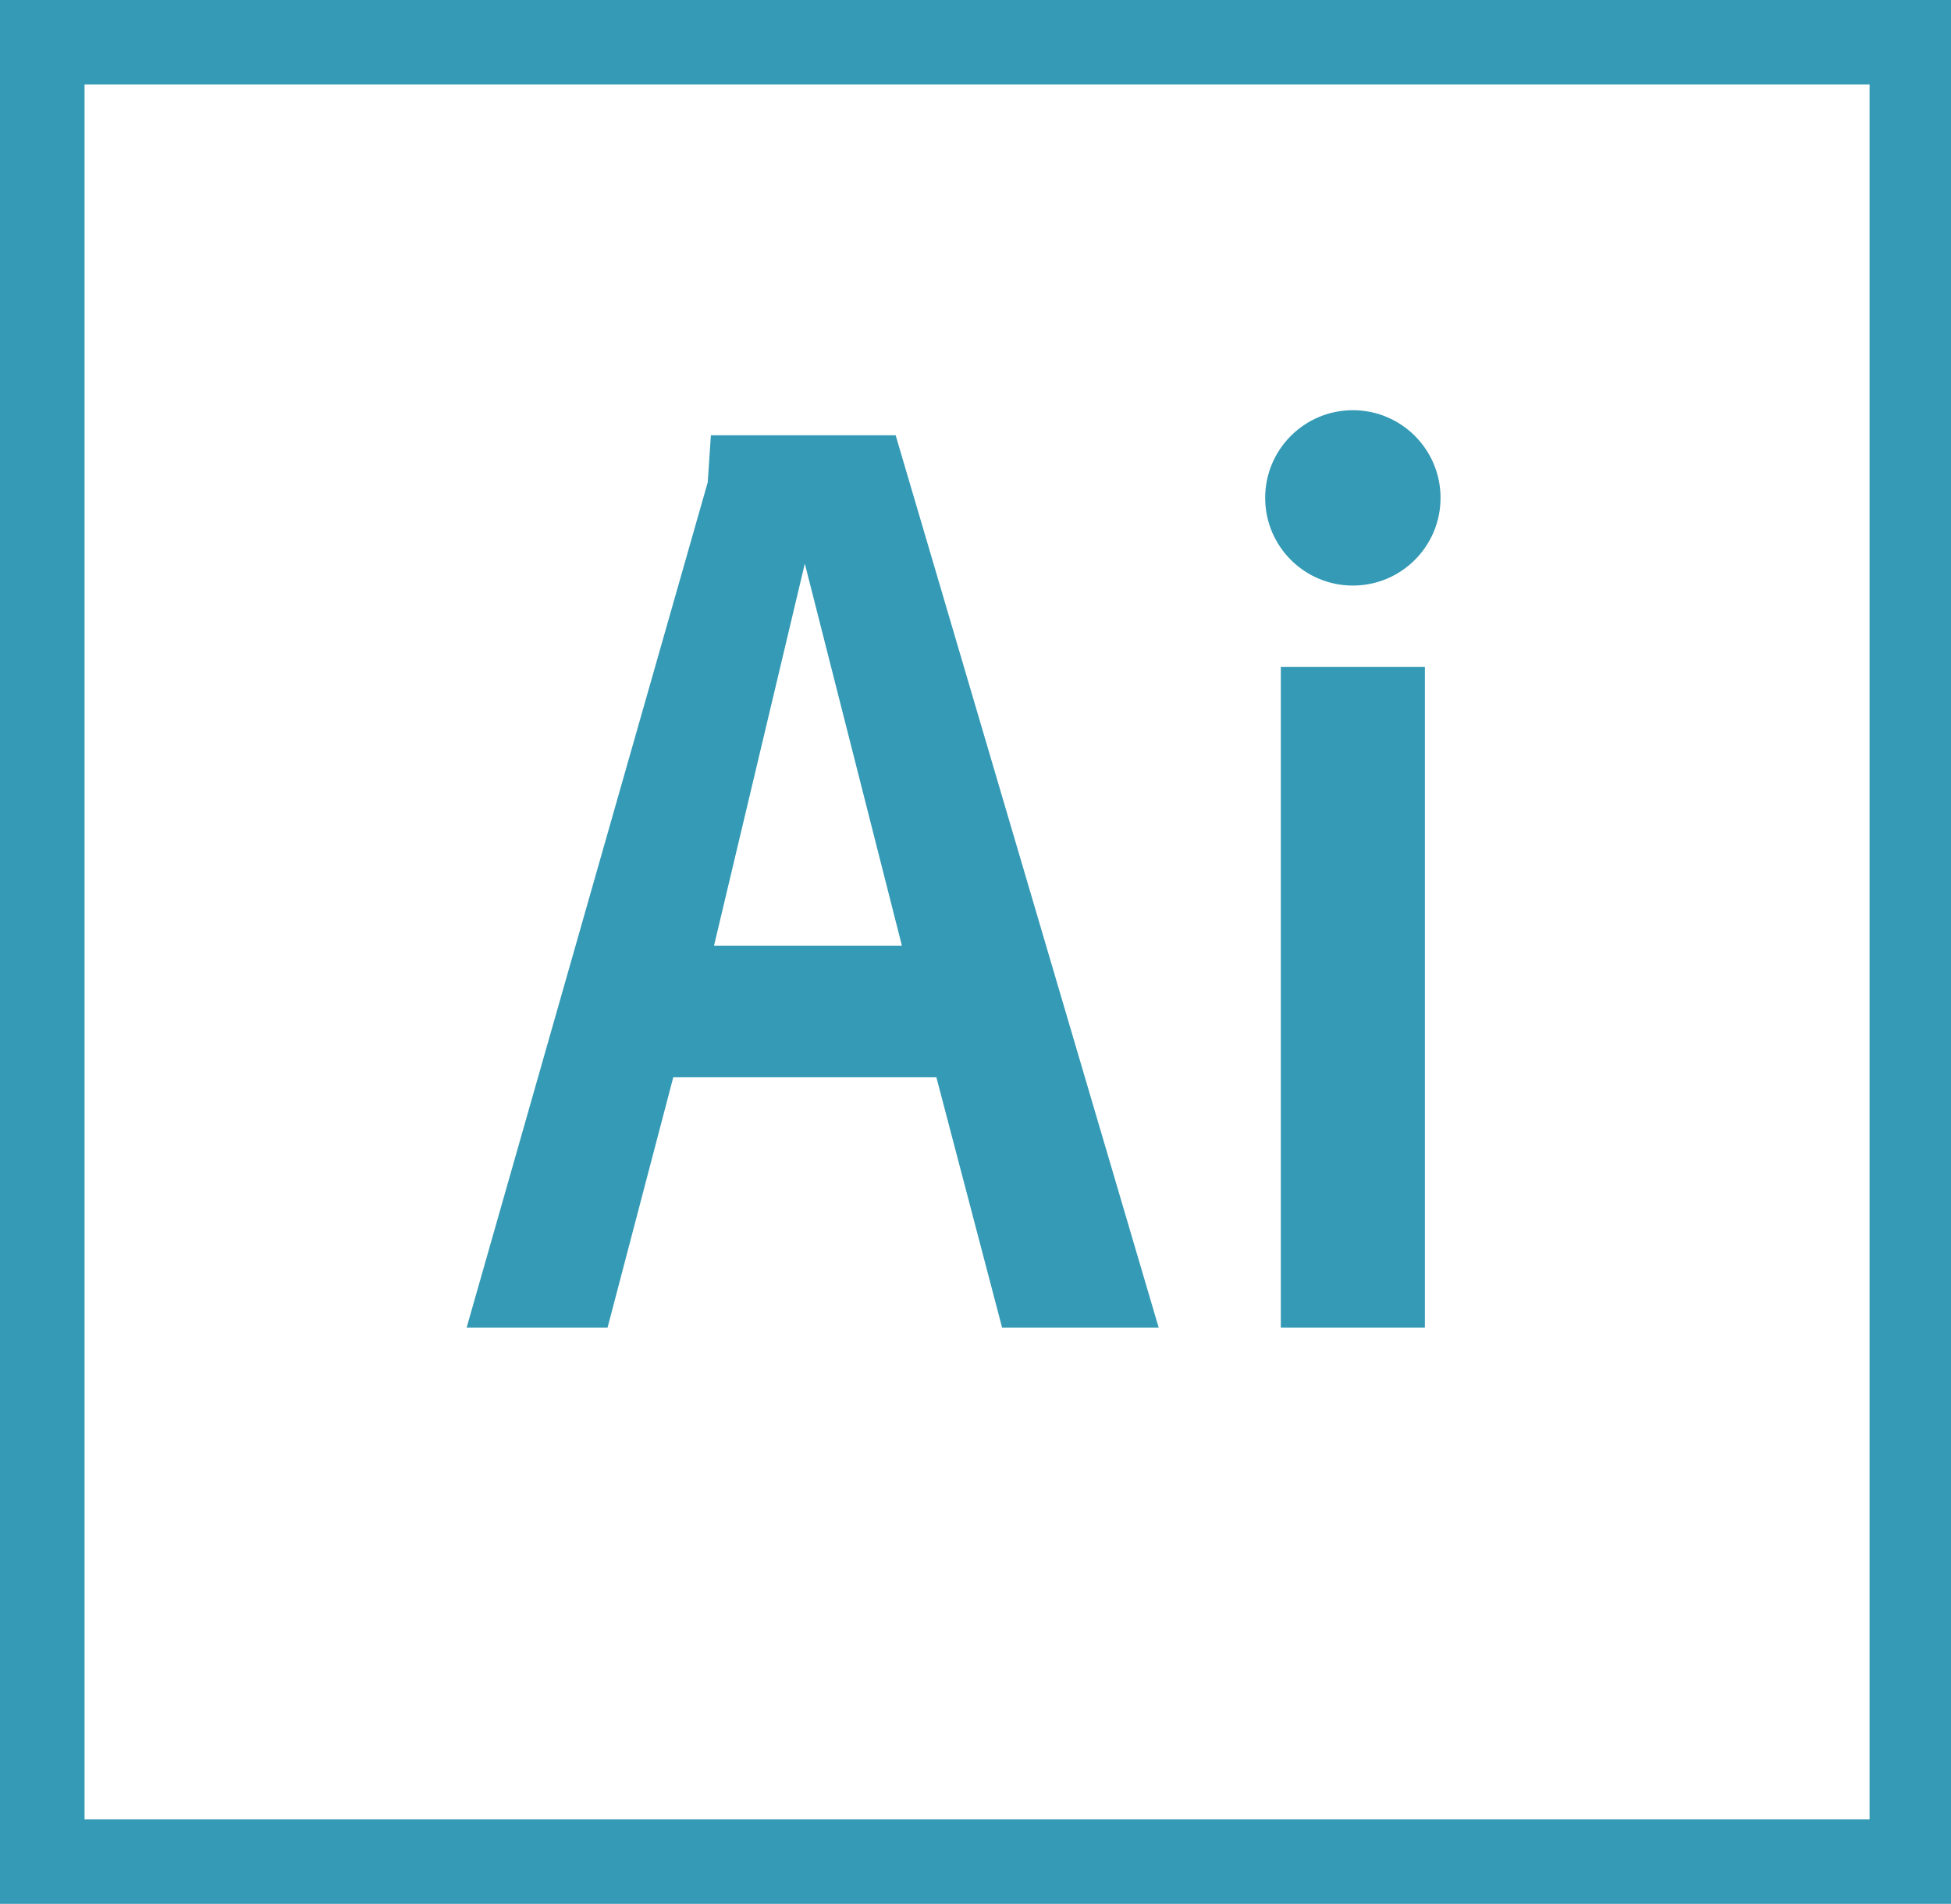 <?xml version="1.0" encoding="utf-8"?>
<!-- Generator: Adobe Illustrator 22.0.1, SVG Export Plug-In . SVG Version: 6.00 Build 0)  -->
<svg version="1.1" id="Layer_1" xmlns="http://www.w3.org/2000/svg" xmlns:xlink="http://www.w3.org/1999/xlink" x="0px" y="0px"
	 viewBox="0 0 62.3 60.8" style="enable-background:new 0 0 62.3 60.8;" xml:space="preserve">
<style type="text/css">
	.st0{fill:#349AB5;}
</style>
<title>icon-webdev</title>
<desc>Created with Sketch.</desc>
<path class="st0" d="M0,60.8C0,40.5,0,20.3,0,0c20.8,0,41.6,0,62.3,0c0,20.3,0,40.5,0,60.8C41.6,60.8,20.8,60.8,0,60.8z M59.7,58.1
	c0-18.5,0-37,0-55.4c-19,0-38,0-57,0c0,18.5,0,37,0,55.4C21.7,58.1,40.7,58.1,59.7,58.1z"/>
<g>
	<path class="st0" d="M-158.2,48.4c0-20.3,0-40.5,0-60.8c20.8,0,41.6,0,62.3,0c0,20.3,0,40.5,0,60.8
		C-116.6,48.4-137.4,48.4-158.2,48.4z M-98.5,45.8c0-18.5,0-37,0-55.4c-19,0-38,0-57,0c0,18.5,0,37,0,55.4
		C-136.5,45.8-117.5,45.8-98.5,45.8z"/>
	<path class="st0" d="M-143,15.9c0-4.5,0-9,0-13.5c0-0.6,0.1-0.7,0.7-0.7c2.6,0,5.2-0.1,7.8-0.1c2.2,0.1,4.2,0.6,5.9,2
		c1.6,1.3,2.4,3,2.7,5c0.3,2,0.2,4-0.6,5.9c-1.1,2.6-3.1,4.1-5.7,4.9c-1.8,0.6-3.7,0.6-5.6,0.5c-0.7,0-0.6-0.1-0.6,0.6
		c0,3,0,6.1,0,9.1c0,0.6,0,0.6-0.6,0.6c-1.1,0-2.3,0-3.4,0c-0.6,0-0.6,0-0.6-0.6C-143,24.9-143,20.4-143,15.9z M-138.5,15.7
		c0.1,0,0.2,0.1,0.3,0.1c1.3,0.1,2.7,0.1,4-0.2c1.8-0.4,3.1-1.4,3.5-3.2c0.2-0.6,0.2-1.3,0.2-2c0-2.5-1.5-4.2-4-4.6
		c-1.2-0.1-2.4-0.1-3.6-0.1c-0.4,0-0.5,0.1-0.5,0.5c0,3.1,0,6.1,0,9.2C-138.5,15.4-138.5,15.5-138.5,15.7z"/>
	<path class="st0" d="M-123.2,24.9c0.2,0.1,0.3,0.2,0.4,0.2c1.7,1,3.5,1.5,5.4,1.4c0.5,0,0.9-0.1,1.3-0.3c1.3-0.5,1.6-2,0.7-3
		c-0.6-0.6-1.3-1.1-2-1.5c-1.1-0.7-2.3-1.3-3.4-2c-3.2-2.2-3-6.4-1.3-8.5c1.2-1.4,2.7-2.2,4.5-2.4c1.8-0.2,3.5-0.1,5.2,0.3
		c0.2,0,0.3,0.1,0.5,0.2c0.4,0.1,0.6,0.4,0.6,0.8c0,1.1,0,2.2,0,3.2c0,0.4-0.1,0.5-0.5,0.3c-1.6-0.9-3.4-1.2-5.2-1
		c-0.3,0-0.7,0.2-1,0.3c-1.1,0.6-1.3,1.9-0.4,2.8c0.6,0.5,1.3,0.9,2,1.4c1.2,0.8,2.5,1.4,3.7,2.2c3.3,2.3,2.8,6.8,1,8.8
		c-1.1,1.3-2.5,2-4.2,2.2c-2.3,0.4-4.5,0.2-6.7-0.7c-0.7-0.3-0.7-0.3-0.7-1.1c0-1.1,0-2.1,0-3.2C-123.3,25.3-123.3,25.1-123.2,24.9z
		"/>
</g>
<path class="st0" d="M28.6,13.9h-5.9l-0.1,1.5l-7.7,27h4.5l2.1-8h8.4l2.1,8h5L28.6,13.9z M22.8,30.2L25.7,18l3.1,12.2H22.8z"/>
<rect x="40.9" y="21.3" class="st0" width="4.6" height="21.1"/>
<circle class="st0" cx="43.2" cy="15.9" r="2.8"/>
</svg>
